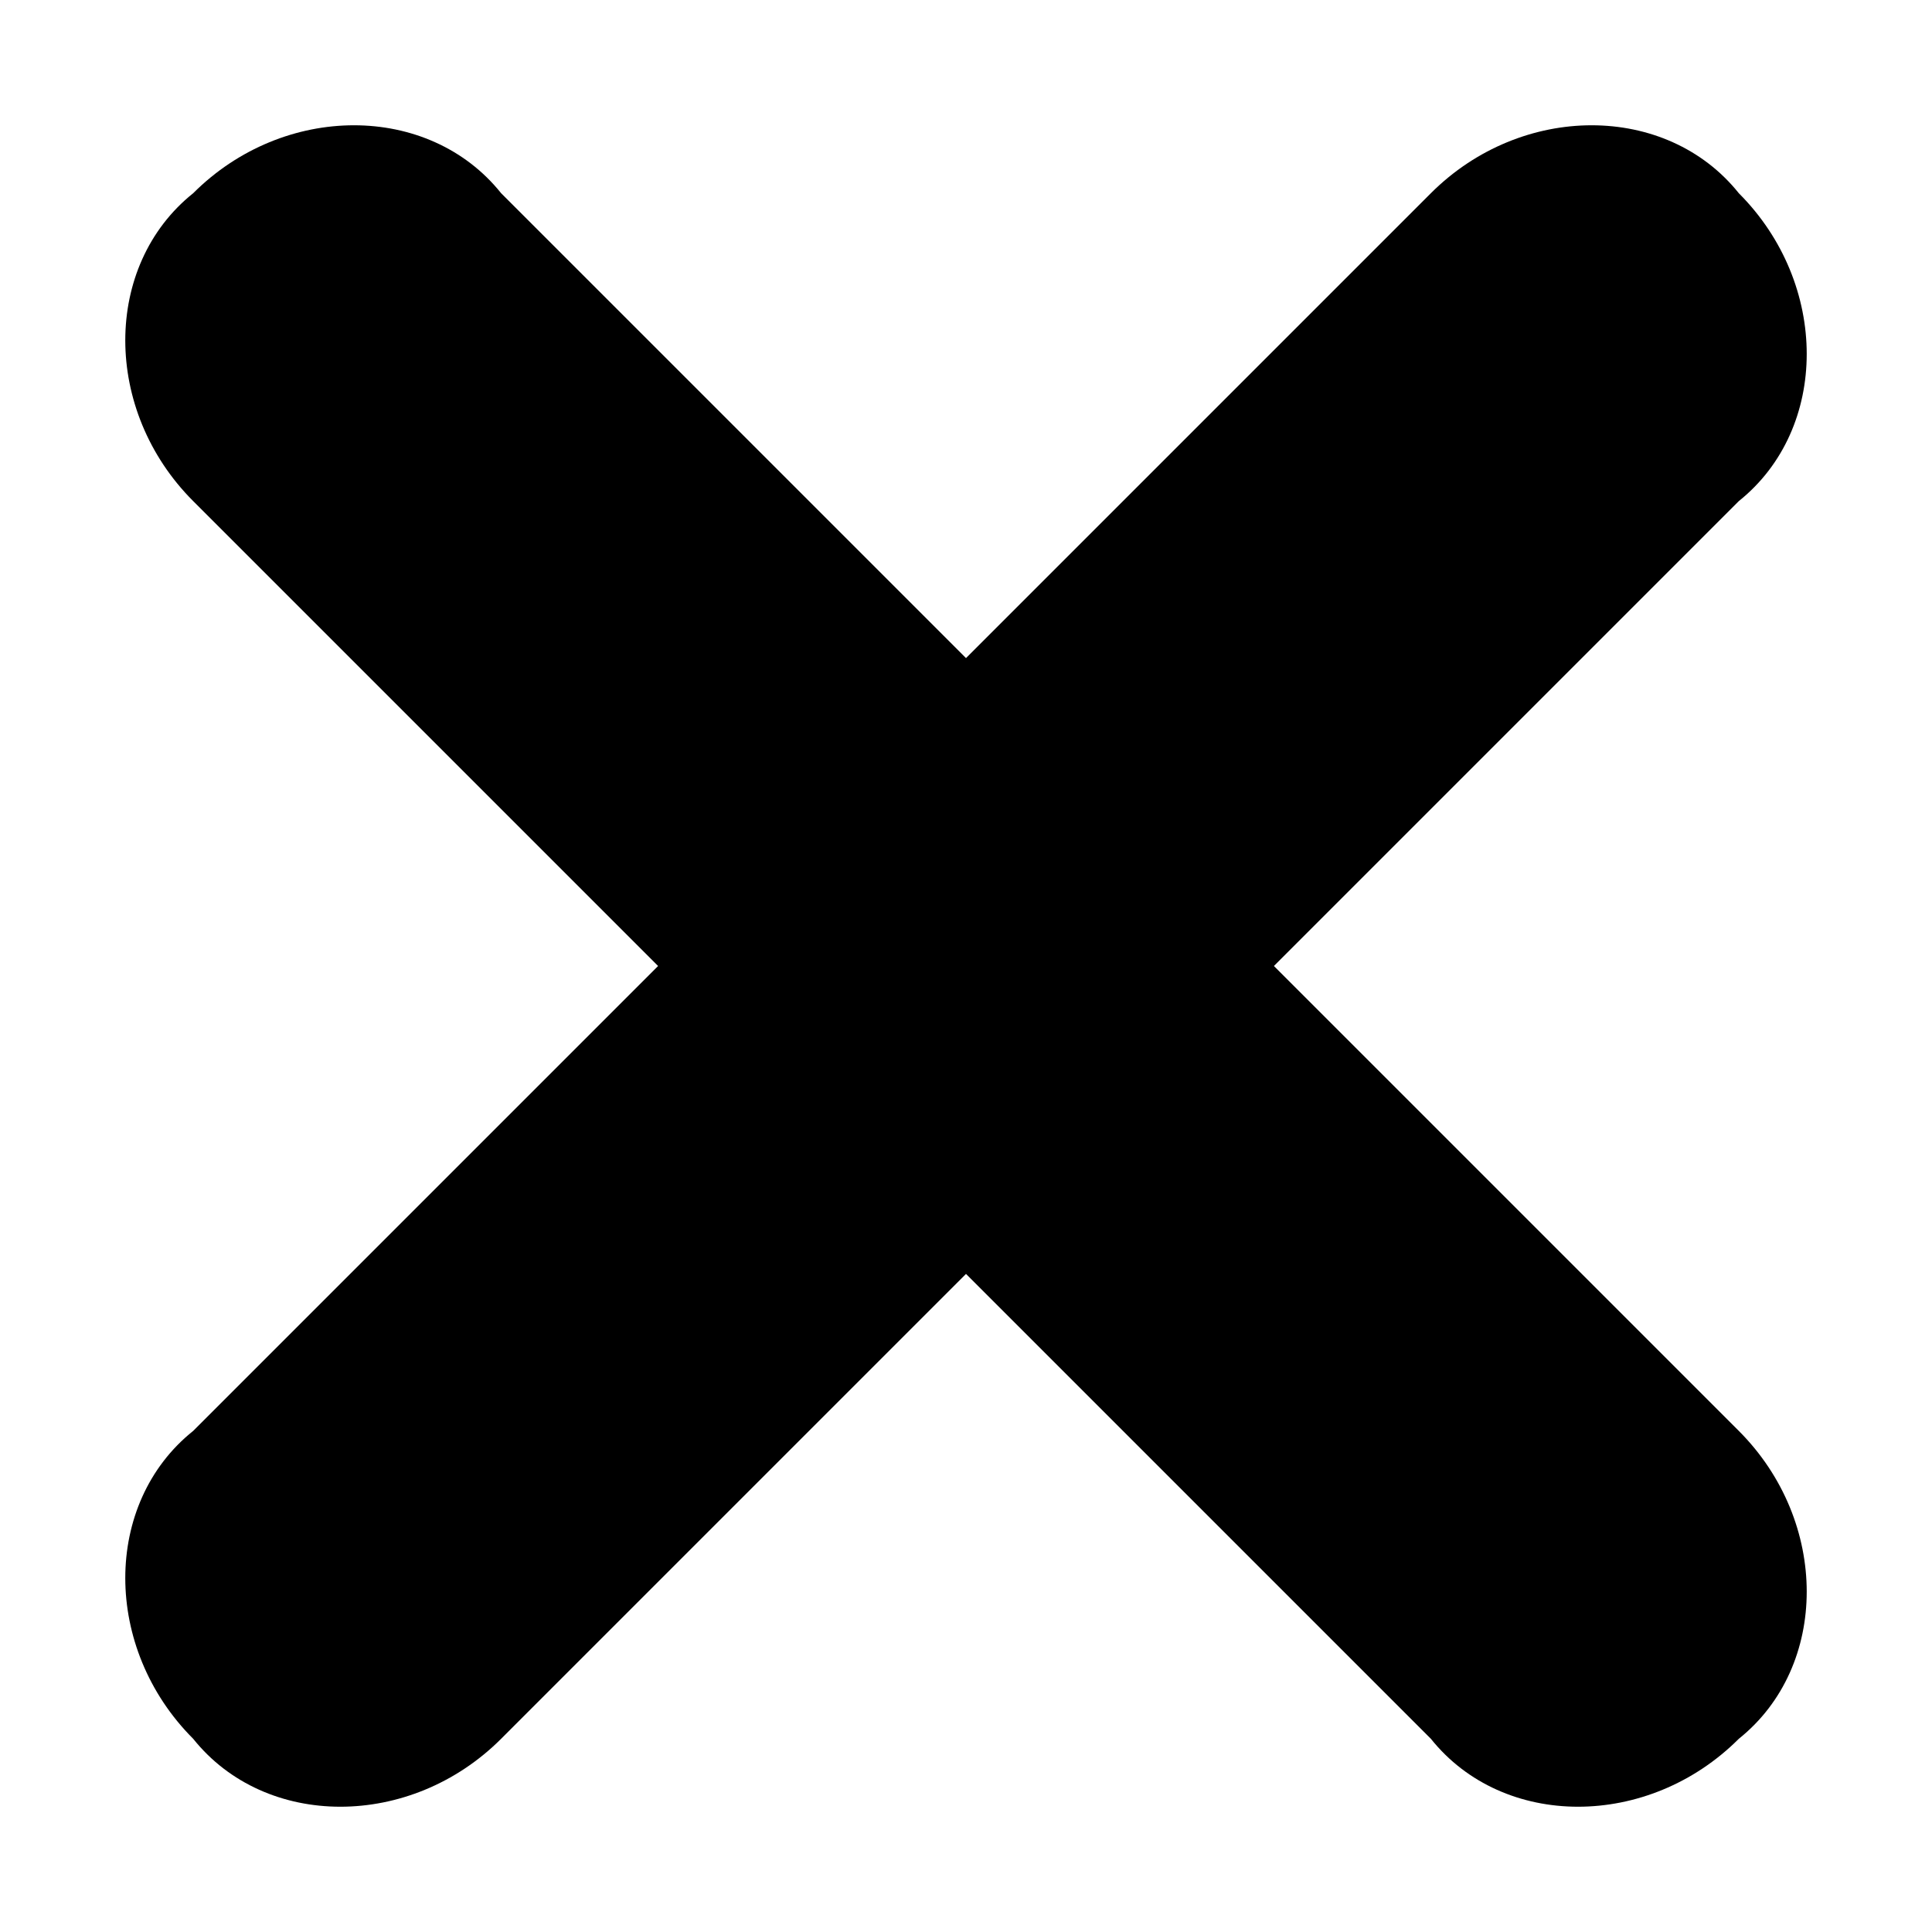 <?xml version="1.0" encoding="utf-8"?>
<!-- Generated by IcoMoon.io -->
<!DOCTYPE svg PUBLIC "-//W3C//DTD SVG 1.1//EN" "http://www.w3.org/Graphics/SVG/1.1/DTD/svg11.dtd">
<svg version="1.1" xmlns="http://www.w3.org/2000/svg" xmlns:xlink="http://www.w3.org/1999/xlink" width="1024" height="1024" viewBox="0 0 1024 1024"><g id="icomoon-ignore">
</g>
<path d="M675.2 512l246.4 246.4c48 48 48 124.8 0 163.2-48 48-124.8 48-163.2 0l-246.4-246.4-246.4 246.4c-48 48-124.8 48-163.2 0-48-48-48-124.8 0-163.2l246.4-246.4-246.4-246.4c-48-48-48-124.8 0-163.2 48-48 124.8-48 163.2 0l246.4 246.4 246.4-246.4c48-48 124.8-48 163.2 0 48 48 48 124.8 0 163.2l-246.4 246.4z"></path>
</svg>
